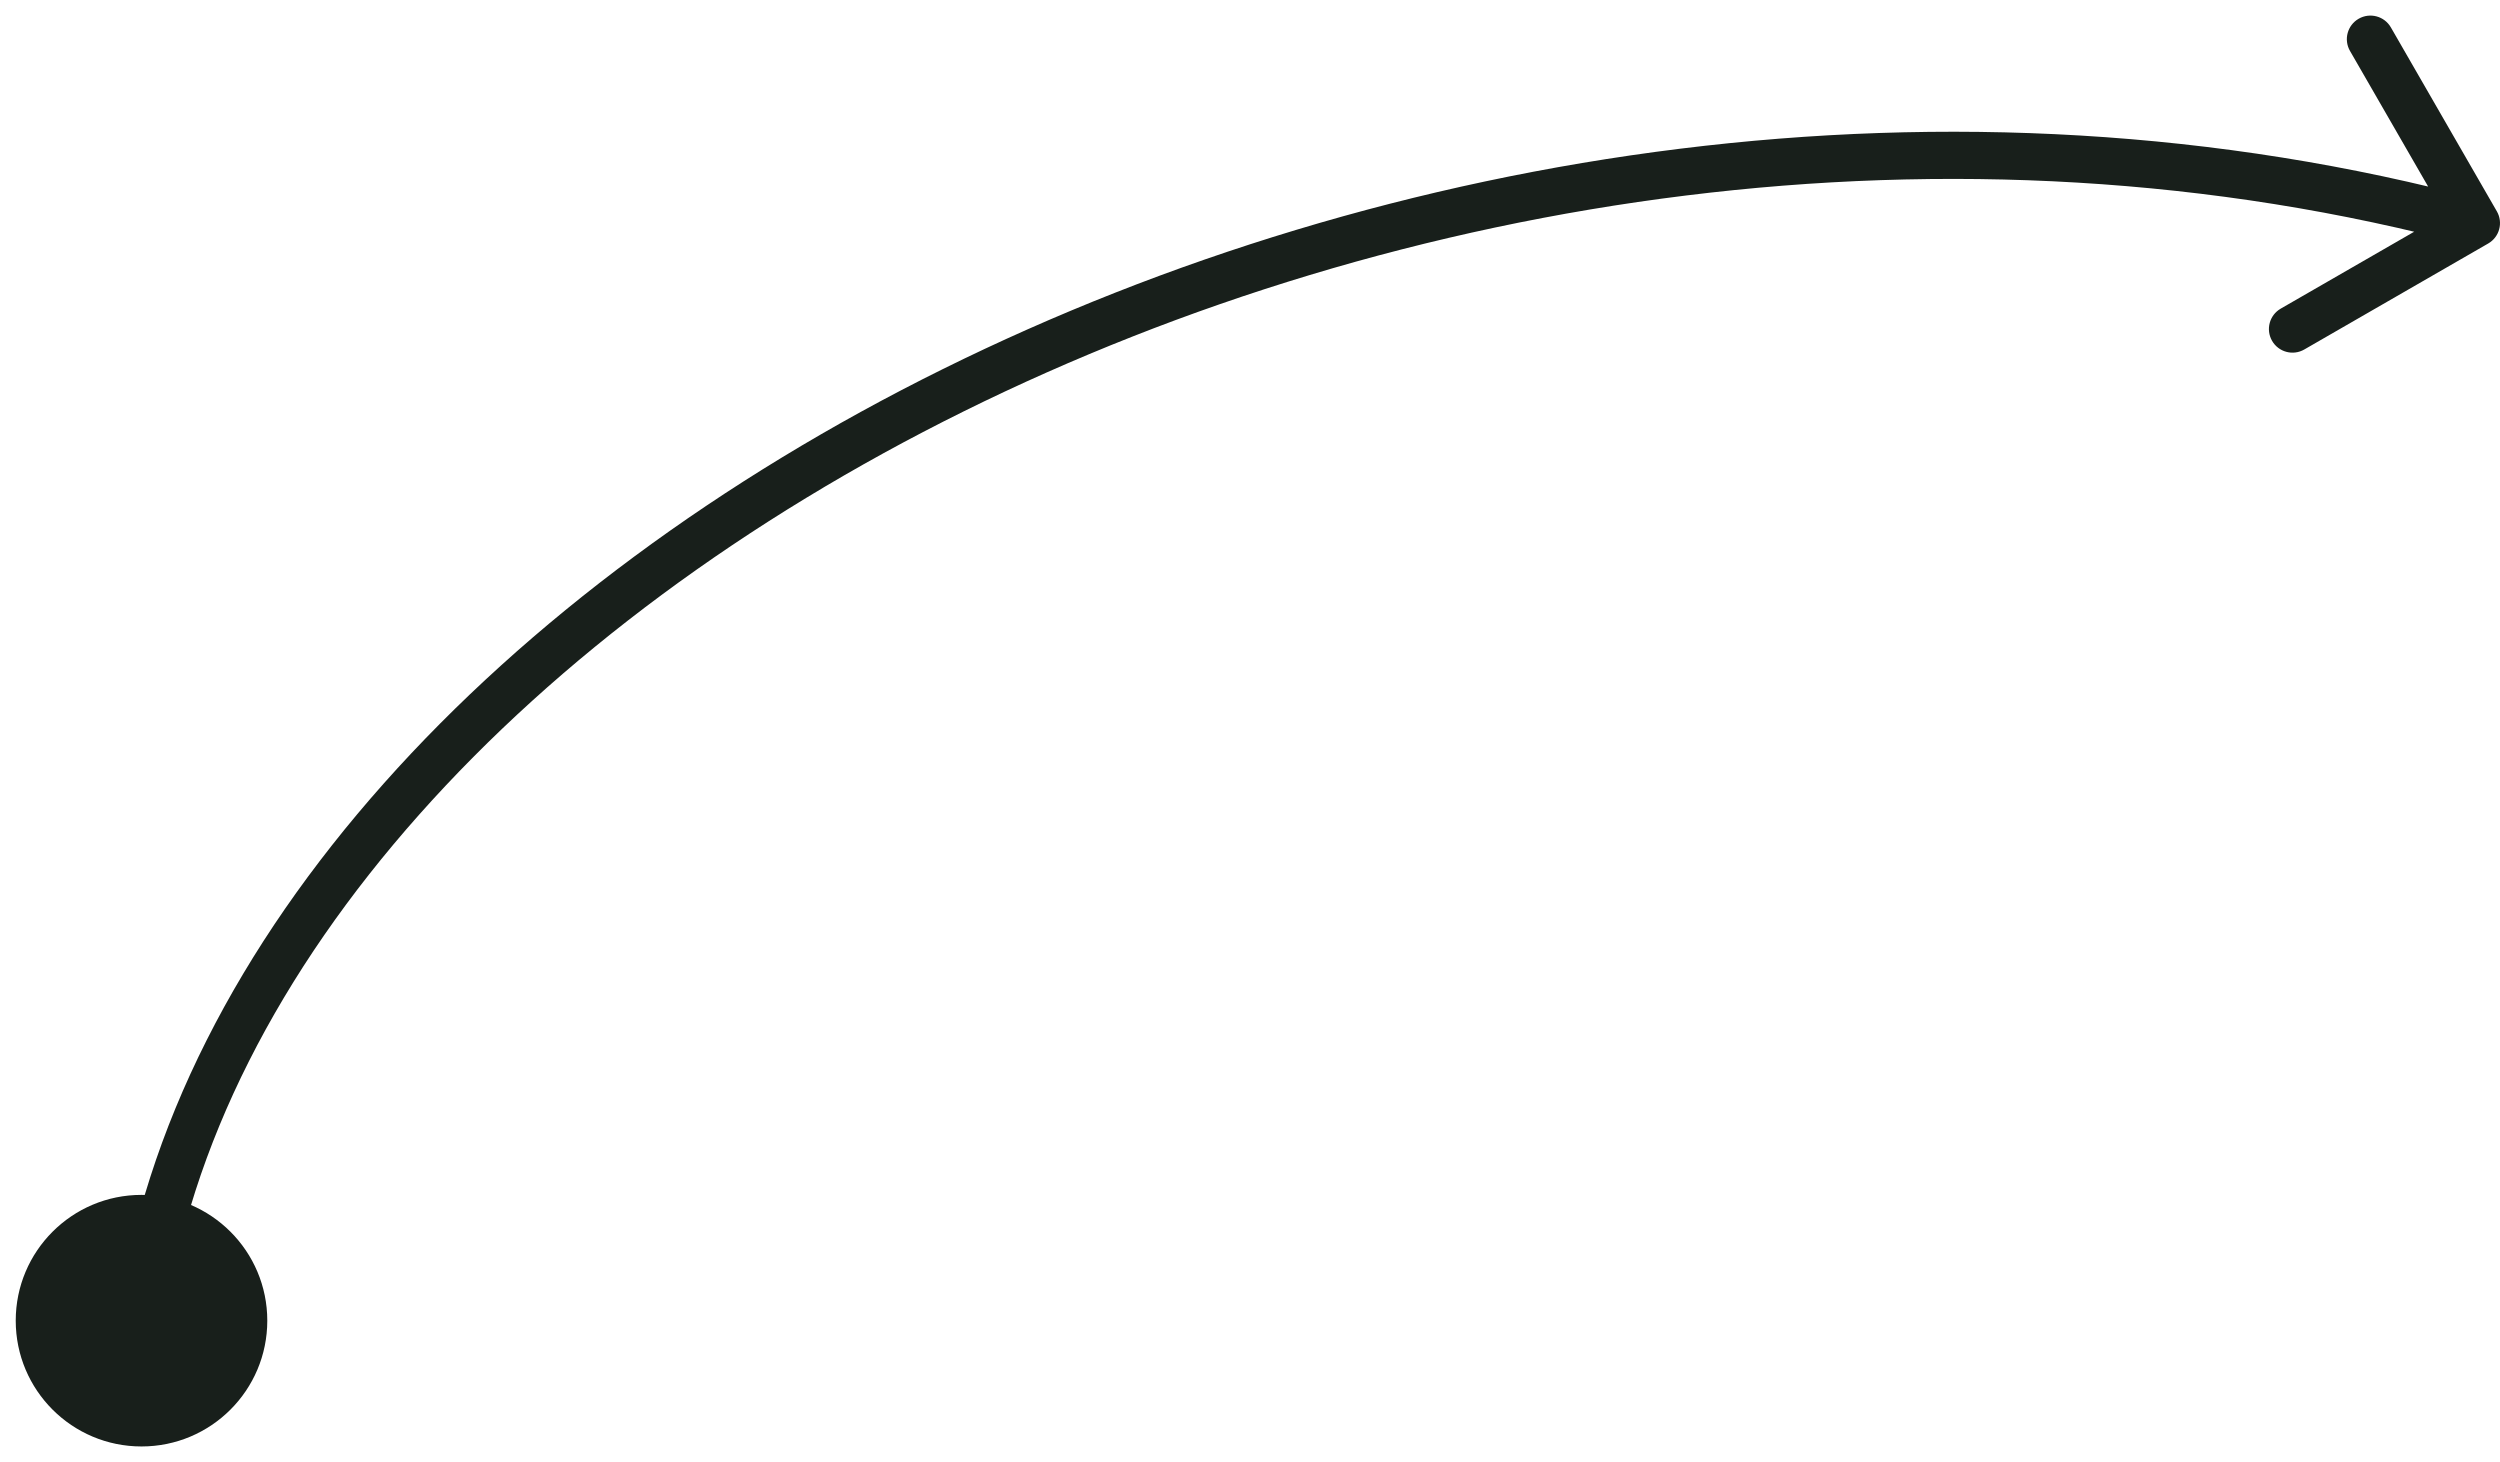 <svg width="106" height="62" viewBox="0 0 106 62" fill="none" xmlns="http://www.w3.org/2000/svg">
<path d="M0.667 55.996C0.667 58.942 3.054 61.33 6 61.33C8.946 61.33 11.333 58.942 11.333 55.996C11.333 53.051 8.946 50.663 6 50.663C3.054 50.663 0.667 53.051 0.667 55.996ZM105.499 10.325C105.978 10.05 106.142 9.438 105.866 8.96L101.373 1.162C101.097 0.683 100.486 0.519 100.007 0.795C99.529 1.07 99.364 1.682 99.64 2.16L103.634 9.092L96.703 13.086C96.224 13.362 96.06 13.973 96.336 14.452C96.611 14.93 97.223 15.095 97.701 14.819L105.499 10.325ZM6 55.996L6.991 56.132C9.068 41.005 22.355 26.601 40.862 17.442C59.329 8.303 82.758 4.515 104.74 10.425L105 9.459L105.26 8.493C82.742 2.44 58.813 6.327 39.975 15.65C21.178 24.953 7.215 39.799 5.009 55.86L6 55.996Z" fill="#181F1B"/>
</svg>
